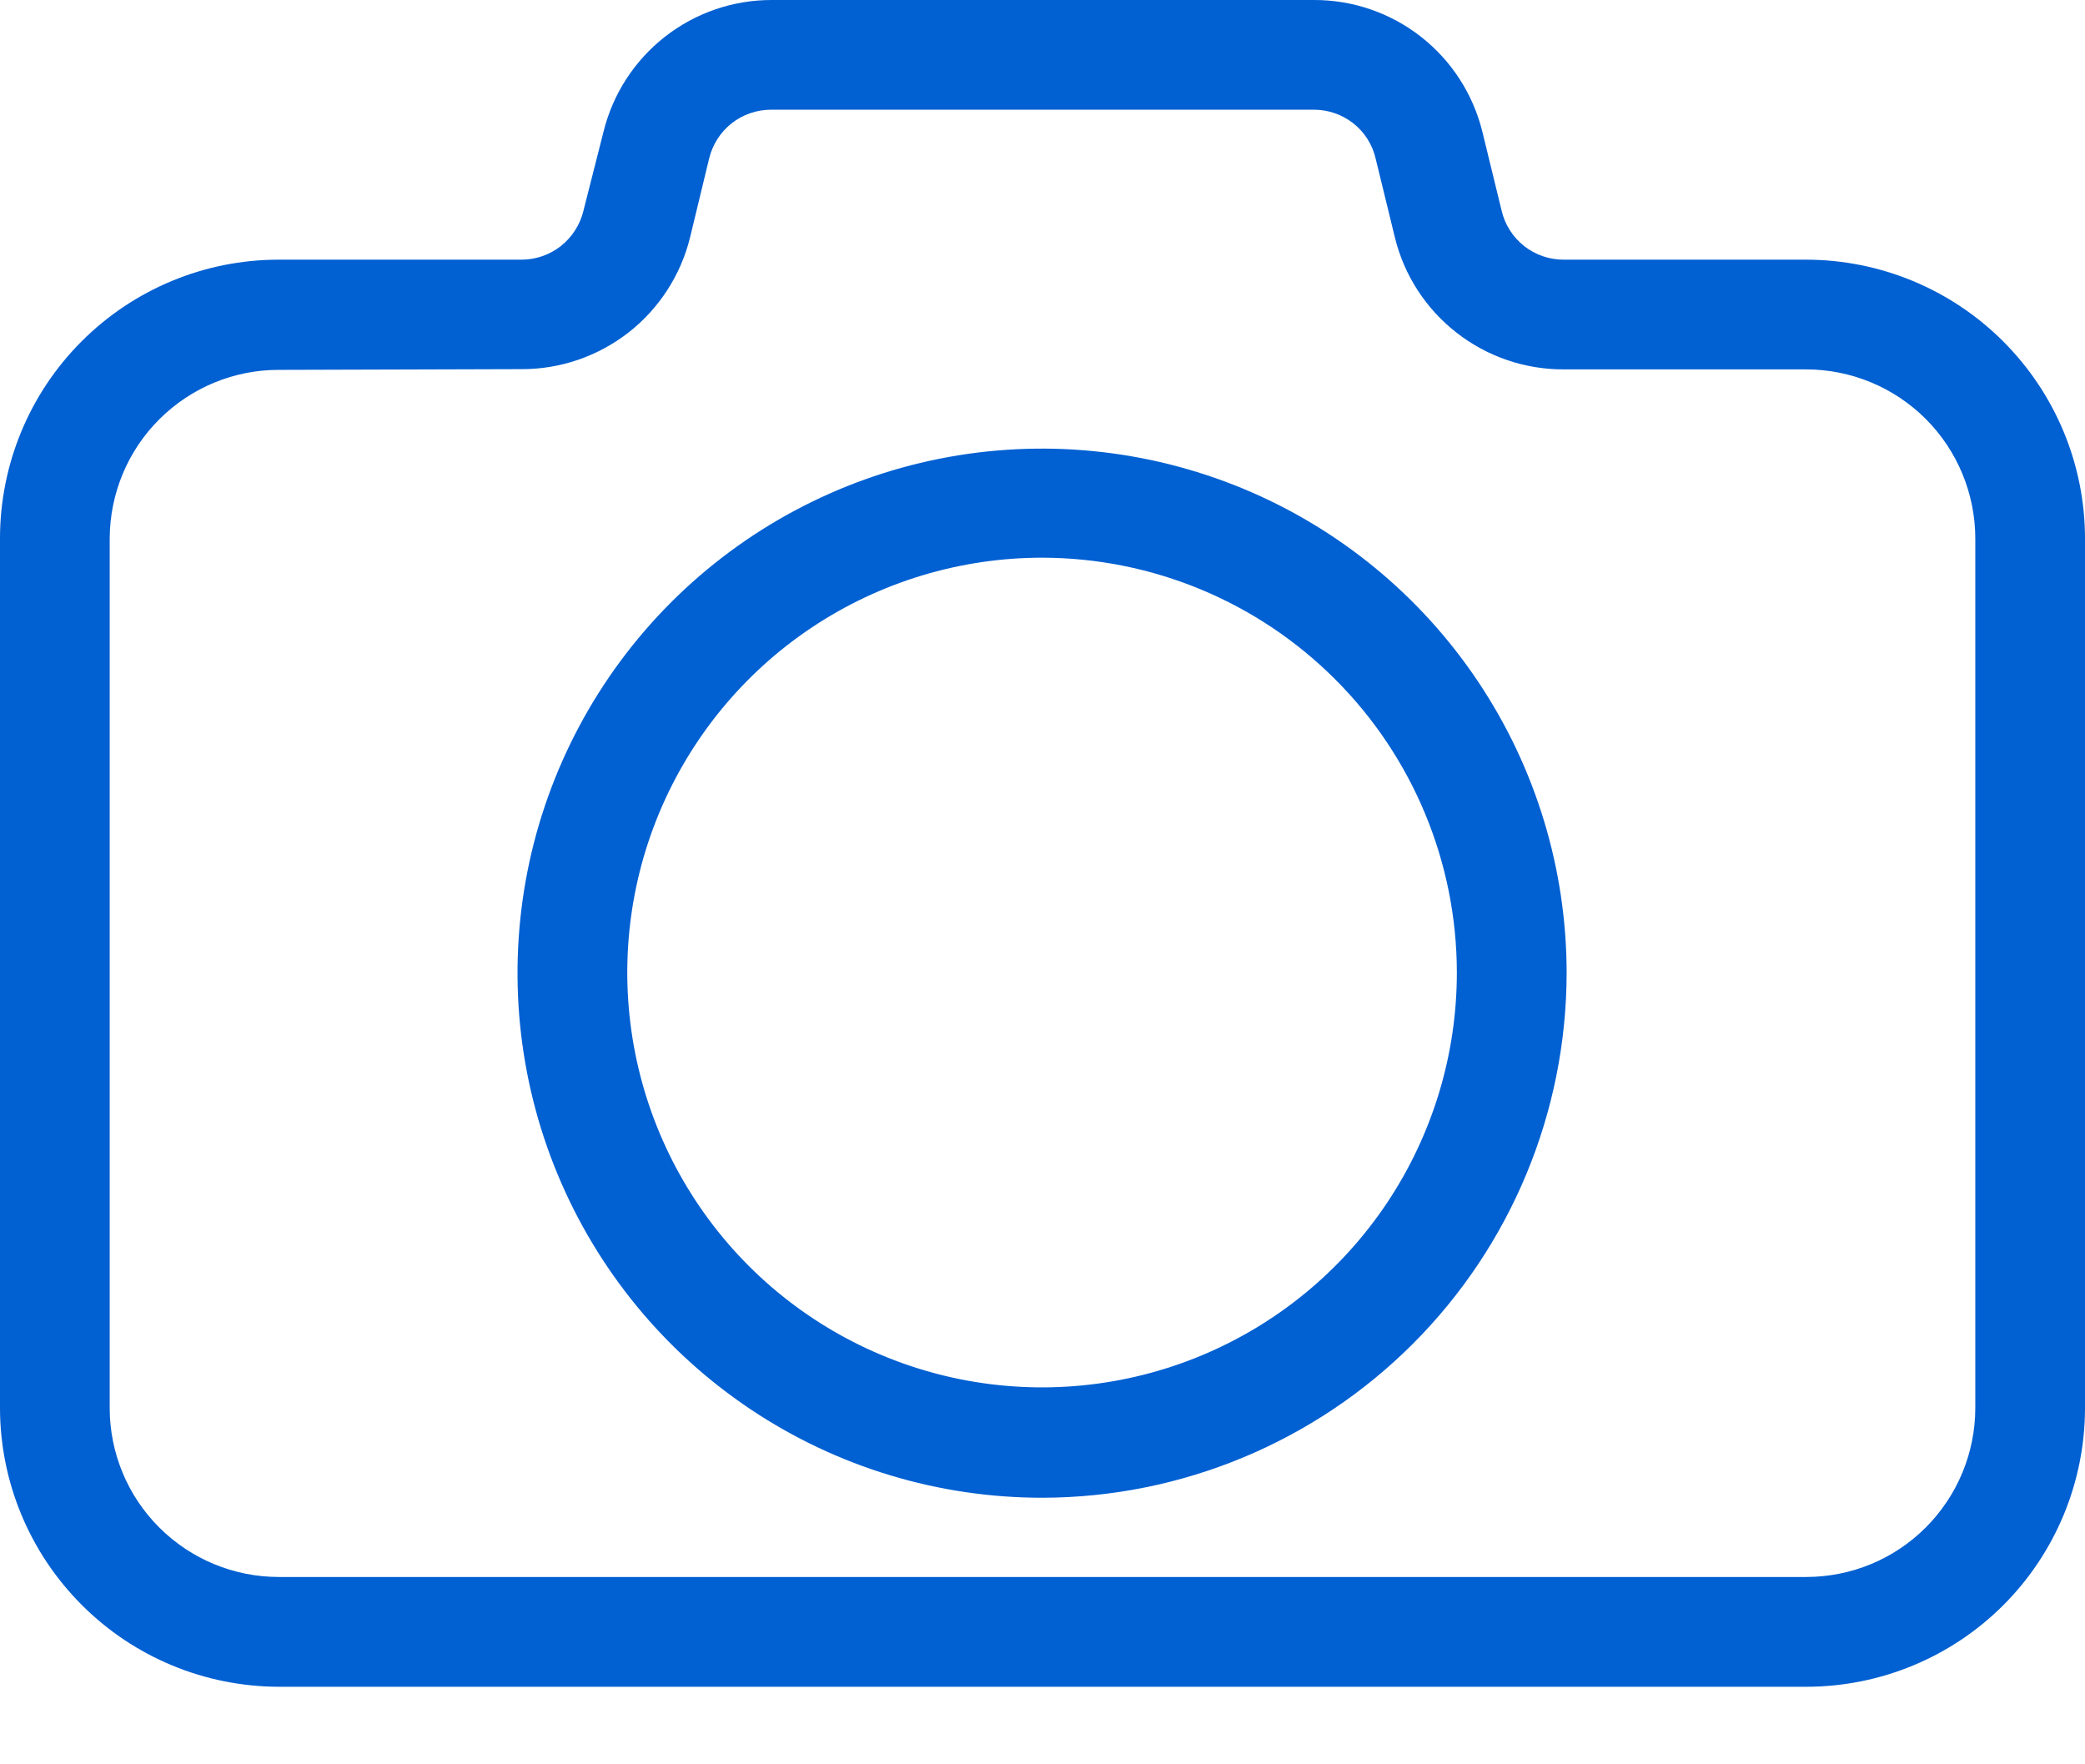 <svg width="26" height="22" viewBox="0 0 26 22" fill="none" xmlns="http://www.w3.org/2000/svg">
<path d="M22.527 21.033H3.476C2.554 21.031 1.671 20.665 1.02 20.013C0.368 19.361 0.001 18.478 0 17.557V6.711C0.001 5.79 0.367 4.907 1.018 4.256C1.669 3.605 2.552 3.238 3.473 3.238H6.503C6.681 3.238 6.854 3.178 6.994 3.068C7.134 2.957 7.233 2.803 7.275 2.63L7.526 1.642C7.642 1.173 7.911 0.756 8.292 0.458C8.673 0.16 9.142 -0.001 9.625 5.34938e-06H16.386C16.869 -0.001 17.338 0.16 17.719 0.458C18.1 0.756 18.369 1.173 18.485 1.642L18.726 2.63C18.767 2.803 18.866 2.957 19.006 3.068C19.146 3.178 19.319 3.238 19.497 3.238H22.524C23.446 3.239 24.329 3.606 24.98 4.257C25.632 4.909 25.999 5.792 26 6.713V17.56C25.999 18.48 25.633 19.363 24.982 20.015C24.331 20.666 23.448 21.032 22.527 21.033ZM3.473 4.612C2.916 4.612 2.382 4.834 1.988 5.227C1.593 5.62 1.371 6.154 1.368 6.711V17.557C1.368 18.116 1.59 18.652 1.986 19.047C2.381 19.442 2.917 19.664 3.476 19.664H22.527C23.085 19.663 23.62 19.442 24.014 19.047C24.409 18.652 24.631 18.117 24.632 17.56V6.713C24.631 6.155 24.409 5.619 24.014 5.224C23.619 4.829 23.083 4.607 22.524 4.606H19.497C19.014 4.607 18.544 4.446 18.163 4.148C17.781 3.851 17.511 3.434 17.395 2.964L17.154 1.976C17.114 1.803 17.016 1.648 16.876 1.538C16.736 1.428 16.563 1.368 16.386 1.368H9.615C9.436 1.368 9.263 1.428 9.123 1.538C8.983 1.649 8.885 1.803 8.843 1.976L8.605 2.961C8.489 3.431 8.219 3.848 7.838 4.146C7.456 4.443 6.986 4.605 6.503 4.603L3.473 4.612ZM13 18.676C11.706 18.677 10.441 18.295 9.364 17.576C8.288 16.858 7.449 15.837 6.953 14.642C6.457 13.447 6.327 12.132 6.578 10.862C6.83 9.593 7.453 8.427 8.367 7.512C9.282 6.597 10.447 5.973 11.716 5.72C12.985 5.467 14.301 5.597 15.496 6.091C16.692 6.586 17.714 7.425 18.433 8.501C19.152 9.576 19.536 10.841 19.536 12.135C19.533 13.868 18.844 15.53 17.619 16.756C16.394 17.982 14.733 18.673 13 18.676ZM13 6.954C11.977 6.953 10.976 7.256 10.125 7.823C9.273 8.391 8.61 9.199 8.217 10.144C7.825 11.089 7.722 12.129 7.921 13.133C8.12 14.136 8.612 15.059 9.335 15.783C10.058 16.507 10.98 17 11.983 17.2C12.987 17.4 14.027 17.298 14.973 16.906C15.918 16.515 16.726 15.852 17.295 15.001C17.864 14.15 18.167 13.15 18.167 12.127C18.166 10.757 17.621 9.442 16.652 8.473C15.684 7.503 14.37 6.957 13 6.954Z" fill="#0160D2"/>
</svg>
